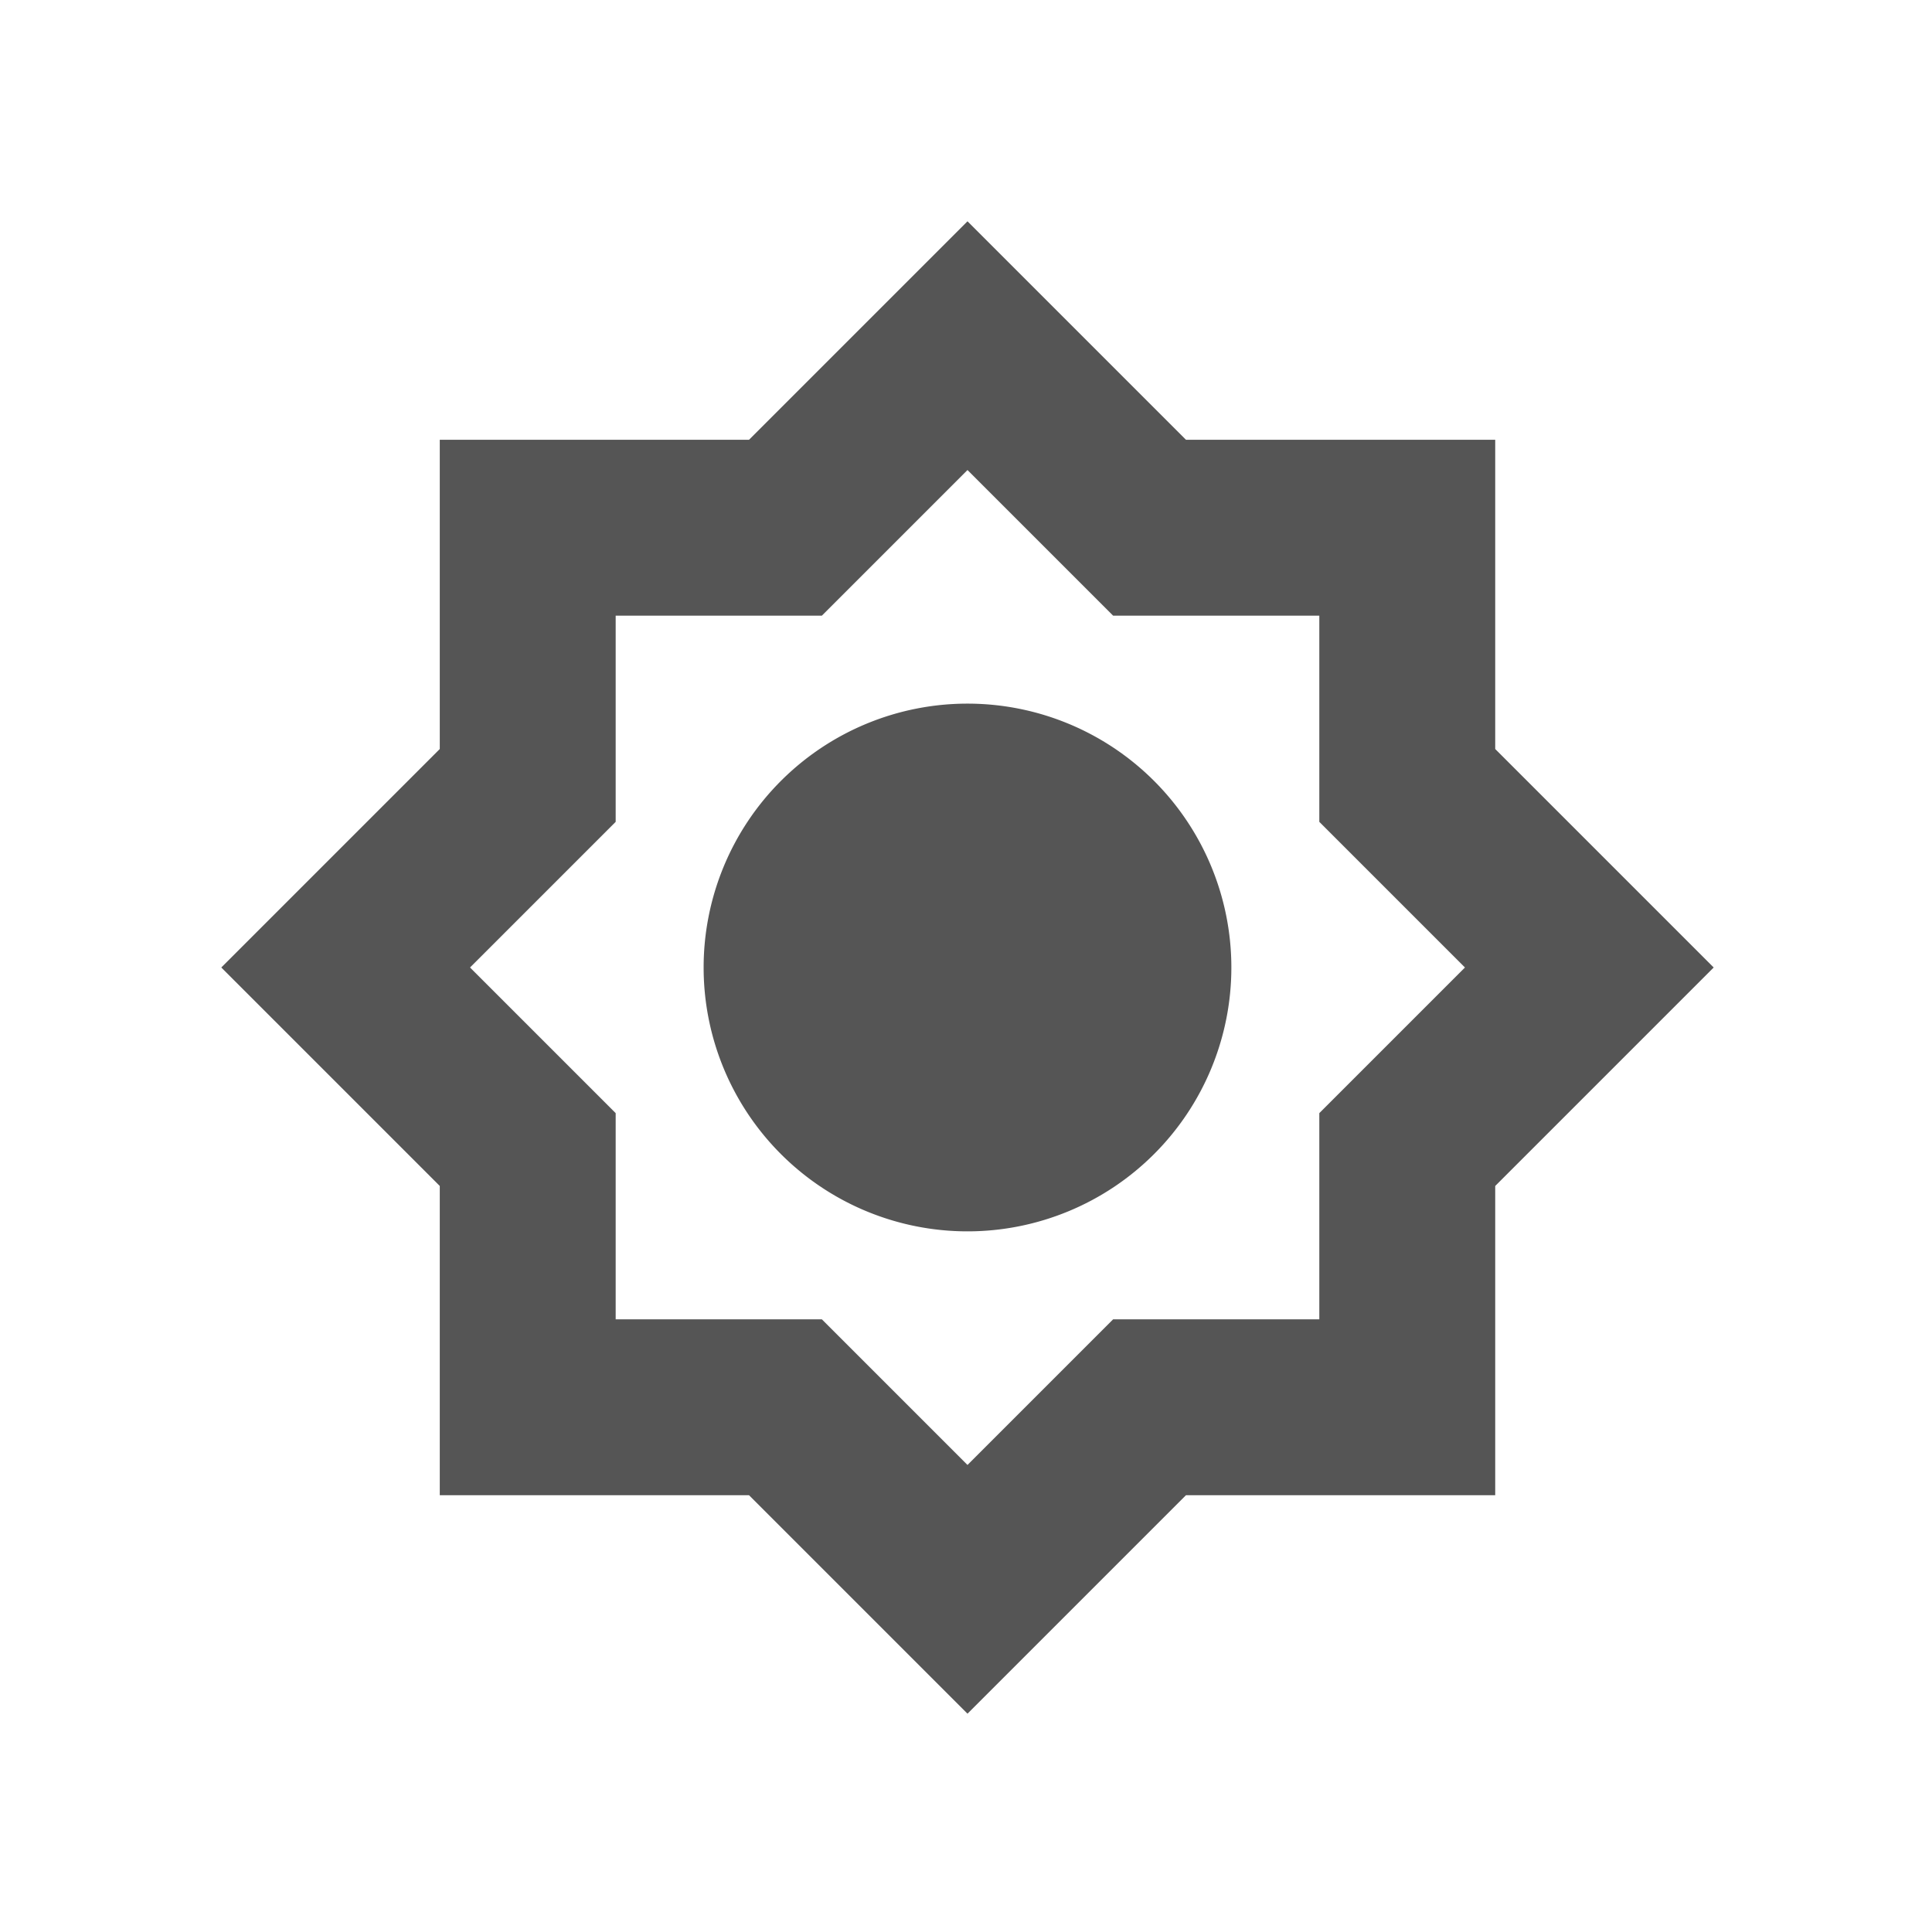 <?xml version="1.0" encoding="UTF-8" standalone="no"?>
<!-- Created with Inkscape (http://www.inkscape.org/) -->

<svg
   width="22"
   height="22"
   viewBox="0 0 5.821 5.821"
   version="1.1"
   id="svg5"
   inkscape:version="1.1.1 (3bf5ae0d25, 2021-09-20, custom)"
   sodipodi:docname="preferences-desktop-display.svg"
   xmlns:inkscape="http://www.inkscape.org/namespaces/inkscape"
   xmlns:sodipodi="http://sodipodi.sourceforge.net/DTD/sodipodi-0.dtd"
   xmlns="http://www.w3.org/2000/svg"
   xmlns:svg="http://www.w3.org/2000/svg">
  <sodipodi:namedview
     id="namedview7"
     pagecolor="#ffffff"
     bordercolor="#666666"
     borderopacity="1.0"
     inkscape:pageshadow="2"
     inkscape:pageopacity="0.0"
     inkscape:pagecheckerboard="0"
     inkscape:document-units="px"
     showgrid="false"
     units="px"
     height="24px"
     inkscape:zoom="16"
     inkscape:cx="12.875"
     inkscape:cy="18.03125"
     inkscape:window-width="1920"
     inkscape:window-height="1019"
     inkscape:window-x="0"
     inkscape:window-y="0"
     inkscape:window-maximized="1"
     inkscape:current-layer="svg5" />
  <defs
     id="defs2" />
  <path
     id="rect952"
     style="fill:#555555;stroke-width:2;stroke-linecap:round;stroke-linejoin:round"
     d="M 11 2.516 L 8.516 5 L 5 5 L 5 8.516 L 2.516 11 L 5 13.484 L 5 17 L 8.516 17 L 11 19.484 L 13.484 17 L 17 17 L 17 13.484 L 19.484 11 L 17 8.516 L 17 5 L 13.484 5 L 11 2.516 z M 11 5.344 L 12.656 7 L 15 7 L 15 9.344 L 16.656 11 L 15 12.656 L 15 15 L 12.656 15 L 11 16.656 L 9.344 15 L 7 15 L 7 12.656 L 5.344 11 L 7 9.344 L 7 7 L 9.344 7 L 11 5.344 z M 11 8 A 3 3 0 0 0 8 11 A 3 3 0 0 0 11 14 A 3 3 0 0 0 14 11 A 3 3 0 0 0 11 8 z "
     transform="scale(0.265)" />
</svg>
